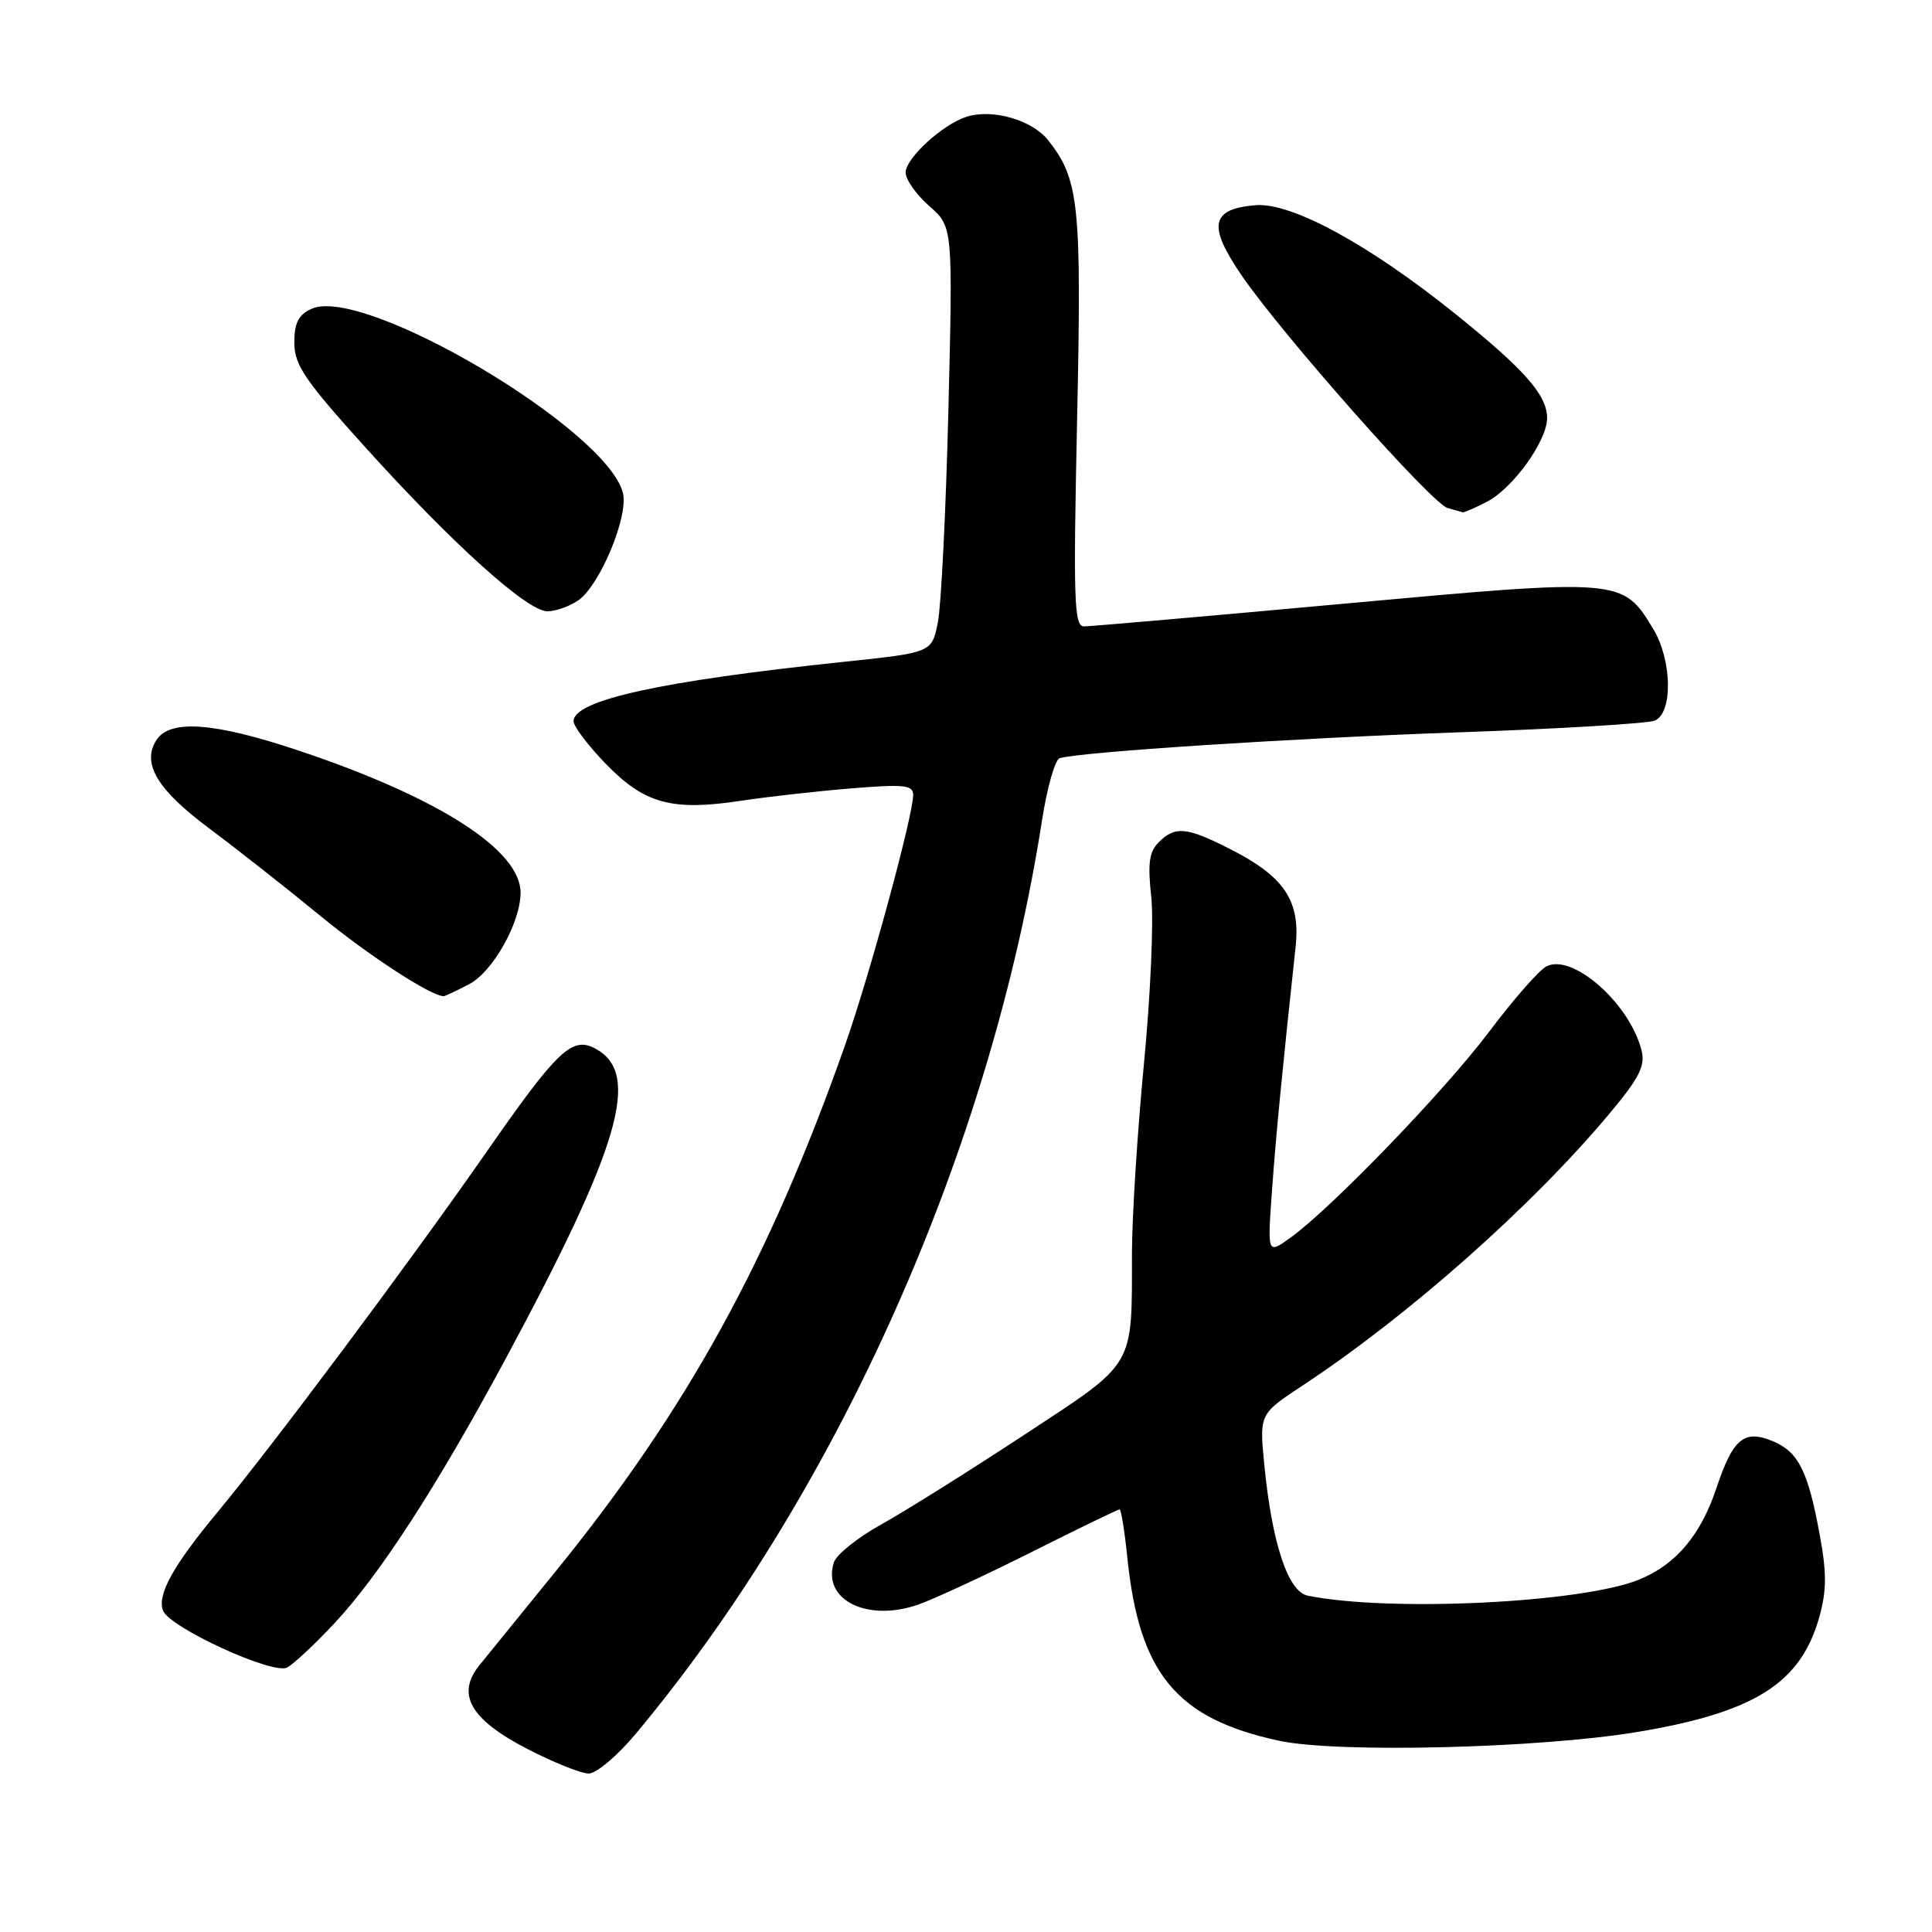 <?xml version="1.0" encoding="UTF-8" standalone="no"?>
<!DOCTYPE svg PUBLIC "-//W3C//DTD SVG 1.1//EN" "http://www.w3.org/Graphics/SVG/1.1/DTD/svg11.dtd" >
<svg xmlns="http://www.w3.org/2000/svg" xmlns:xlink="http://www.w3.org/1999/xlink" version="1.1" viewBox="0 0 256 256">
 <g >
 <path fill="currentColor"
d=" M 84.23 229.75 C 111.11 197.58 131.31 152.16 138.08 108.66 C 138.75 104.35 139.80 100.66 140.40 100.47 C 142.97 99.65 171.26 97.81 193.50 97.03 C 206.70 96.57 218.29 95.87 219.25 95.49 C 221.69 94.51 221.57 87.45 219.04 83.30 C 214.98 76.63 214.91 76.63 178.10 79.99 C 159.98 81.65 144.47 83.00 143.64 83.00 C 142.32 83.00 142.21 79.61 142.72 55.72 C 143.33 27.02 143.00 23.82 138.90 18.60 C 136.78 15.90 131.52 14.38 128.08 15.47 C 124.90 16.48 120.00 20.97 120.00 22.87 C 120.00 23.79 121.41 25.79 123.13 27.30 C 126.26 30.05 126.26 30.05 125.67 54.27 C 125.34 67.60 124.71 80.29 124.27 82.48 C 123.47 86.47 123.47 86.47 111.86 87.69 C 87.52 90.24 76.00 92.78 76.00 95.57 C 76.00 96.25 77.94 98.82 80.32 101.26 C 85.42 106.51 89.03 107.49 98.17 106.11 C 101.65 105.58 108.21 104.84 112.75 104.47 C 119.80 103.89 121.00 104.02 121.00 105.33 C 121.00 108.06 115.23 129.24 111.97 138.50 C 101.93 166.98 91.03 186.79 73.58 208.27 C 69.14 213.74 64.63 219.29 63.56 220.61 C 60.40 224.48 62.29 227.81 69.85 231.73 C 73.33 233.53 77.00 235.00 78.01 235.00 C 79.02 235.00 81.82 232.64 84.23 229.75 Z  M 216.93 229.50 C 232.49 226.91 238.61 223.05 241.07 214.26 C 242.04 210.78 242.06 208.43 241.13 203.40 C 239.56 194.86 238.30 192.37 234.87 190.95 C 231.11 189.39 229.62 190.63 227.46 197.11 C 225.36 203.44 222.03 207.37 217.10 209.34 C 209.43 212.41 184.03 213.62 173.27 211.43 C 170.65 210.89 168.53 204.45 167.51 193.93 C 166.88 187.36 166.88 187.36 172.69 183.53 C 186.69 174.28 202.99 159.84 213.22 147.61 C 217.23 142.82 218.03 141.25 217.51 139.17 C 215.94 132.94 208.31 126.23 204.88 128.07 C 203.90 128.59 200.49 132.49 197.30 136.73 C 191.38 144.60 176.28 160.24 170.91 164.06 C 167.94 166.18 167.94 166.18 168.54 157.84 C 169.07 150.44 169.88 142.07 171.67 125.50 C 172.34 119.34 170.19 116.14 162.93 112.47 C 157.22 109.57 155.71 109.43 153.53 111.61 C 152.27 112.88 152.06 114.41 152.55 118.86 C 152.89 121.96 152.45 131.90 151.58 140.94 C 150.71 149.98 150.00 161.23 149.99 165.94 C 149.97 181.41 150.61 180.33 135.66 190.16 C 128.42 194.92 119.93 200.24 116.80 201.98 C 113.66 203.72 110.82 205.99 110.49 207.03 C 108.91 212.00 114.94 214.99 121.72 212.60 C 123.81 211.86 130.57 208.73 136.74 205.63 C 142.92 202.53 148.14 200.00 148.35 200.00 C 148.55 200.00 149.02 202.88 149.38 206.40 C 150.95 221.77 155.91 227.75 169.50 230.66 C 177.20 232.32 203.95 231.66 216.93 229.50 Z  M 44.27 215.14 C 50.28 208.72 57.88 196.99 66.95 180.14 C 82.24 151.73 84.99 142.21 78.88 138.94 C 75.80 137.29 73.88 139.11 64.43 152.69 C 54.30 167.24 36.09 191.62 28.80 200.40 C 22.96 207.42 20.80 211.32 21.60 213.41 C 22.47 215.66 36.15 221.94 38.04 220.96 C 38.89 220.51 41.69 217.90 44.27 215.14 Z  M 62.13 130.43 C 65.27 128.81 68.94 122.32 68.98 118.33 C 69.04 112.66 58.14 105.67 39.59 99.46 C 28.35 95.70 22.47 95.27 20.70 98.10 C 18.77 101.19 20.84 104.64 27.74 109.78 C 31.46 112.56 38.10 117.79 42.50 121.40 C 48.95 126.69 57.11 131.99 58.80 132.00 C 58.96 132.00 60.46 131.30 62.13 130.43 Z  M 76.64 79.54 C 79.51 77.53 83.31 68.38 82.54 65.32 C 80.42 56.86 48.17 37.78 41.28 40.92 C 39.55 41.71 39.00 42.78 39.00 45.40 C 39.00 48.35 40.36 50.36 48.38 59.24 C 60.00 72.11 69.86 80.99 72.53 81.00 C 73.64 81.00 75.49 80.34 76.64 79.54 Z  M 197.02 66.49 C 200.48 64.70 205.00 58.42 205.00 55.40 C 205.00 52.34 202.01 48.96 192.70 41.48 C 181.31 32.34 171.08 26.79 166.37 27.19 C 160.41 27.69 159.99 29.88 164.56 36.55 C 170.01 44.47 189.76 66.78 191.82 67.32 C 192.74 67.57 193.63 67.82 193.80 67.88 C 193.96 67.95 195.41 67.32 197.02 66.49 Z "/>
</g>
</svg>